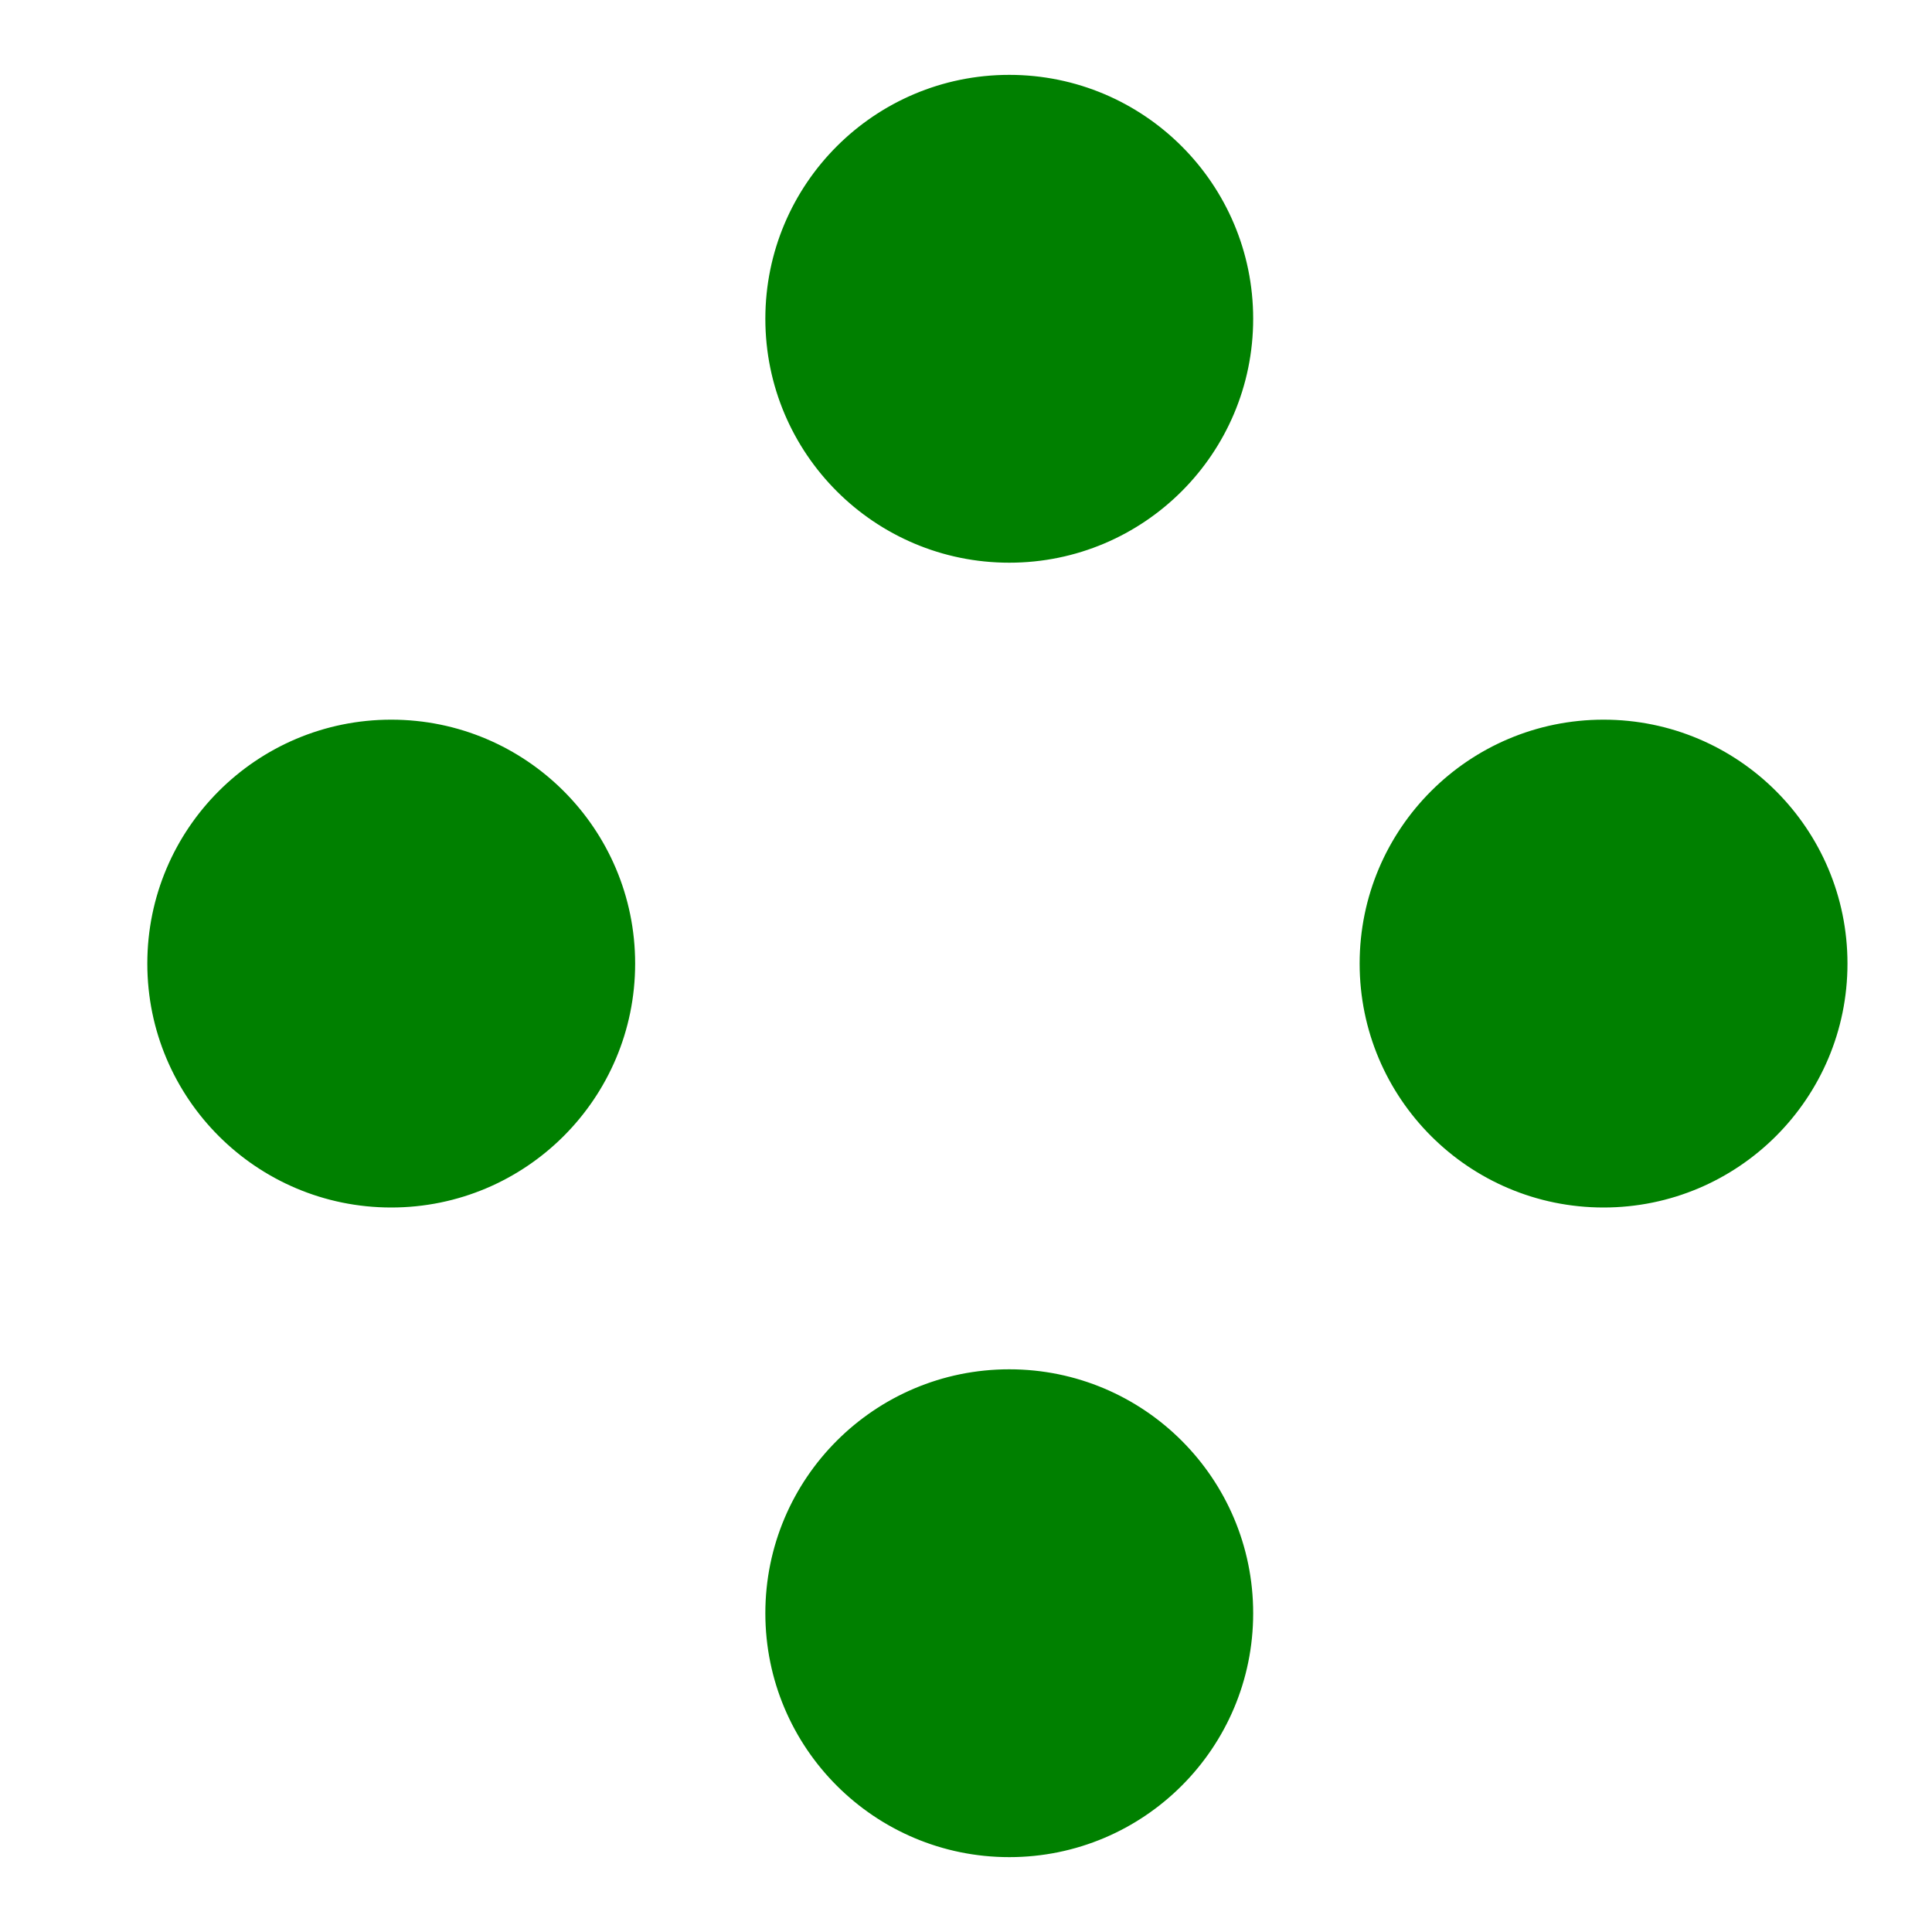 <?xml version="1.0" encoding="utf-8"?>
<!-- Generator: Adobe Illustrator 16.0.0, SVG Export Plug-In . SVG Version: 6.00 Build 0)  -->
<!DOCTYPE svg PUBLIC "-//W3C//DTD SVG 1.1//EN" "http://www.w3.org/Graphics/SVG/1.1/DTD/svg11.dtd">
<svg version="1.1" id="Version_1.0" xmlns="http://www.w3.org/2000/svg" xmlns:xlink="http://www.w3.org/1999/xlink" x="0px" y="0px"
	 width="400px" height="400px" viewBox="0 0 400 400" enable-background="new 0 0 400 400" xml:space="preserve">
<g id="main">
	<circle fill="#008000" stroke="#008000" cx="208.957" cy="66" r="50"/>
	<circle fill="#008000" stroke="#008000" cx="81" cy="199.5" r="50"/>
	<circle fill="#008000" stroke="#008000" cx="208.957" cy="334" r="50"/>
	<circle fill="#008000" stroke="#008000" cx="332" cy="199.5" r="50"/>
</g>
</svg>
